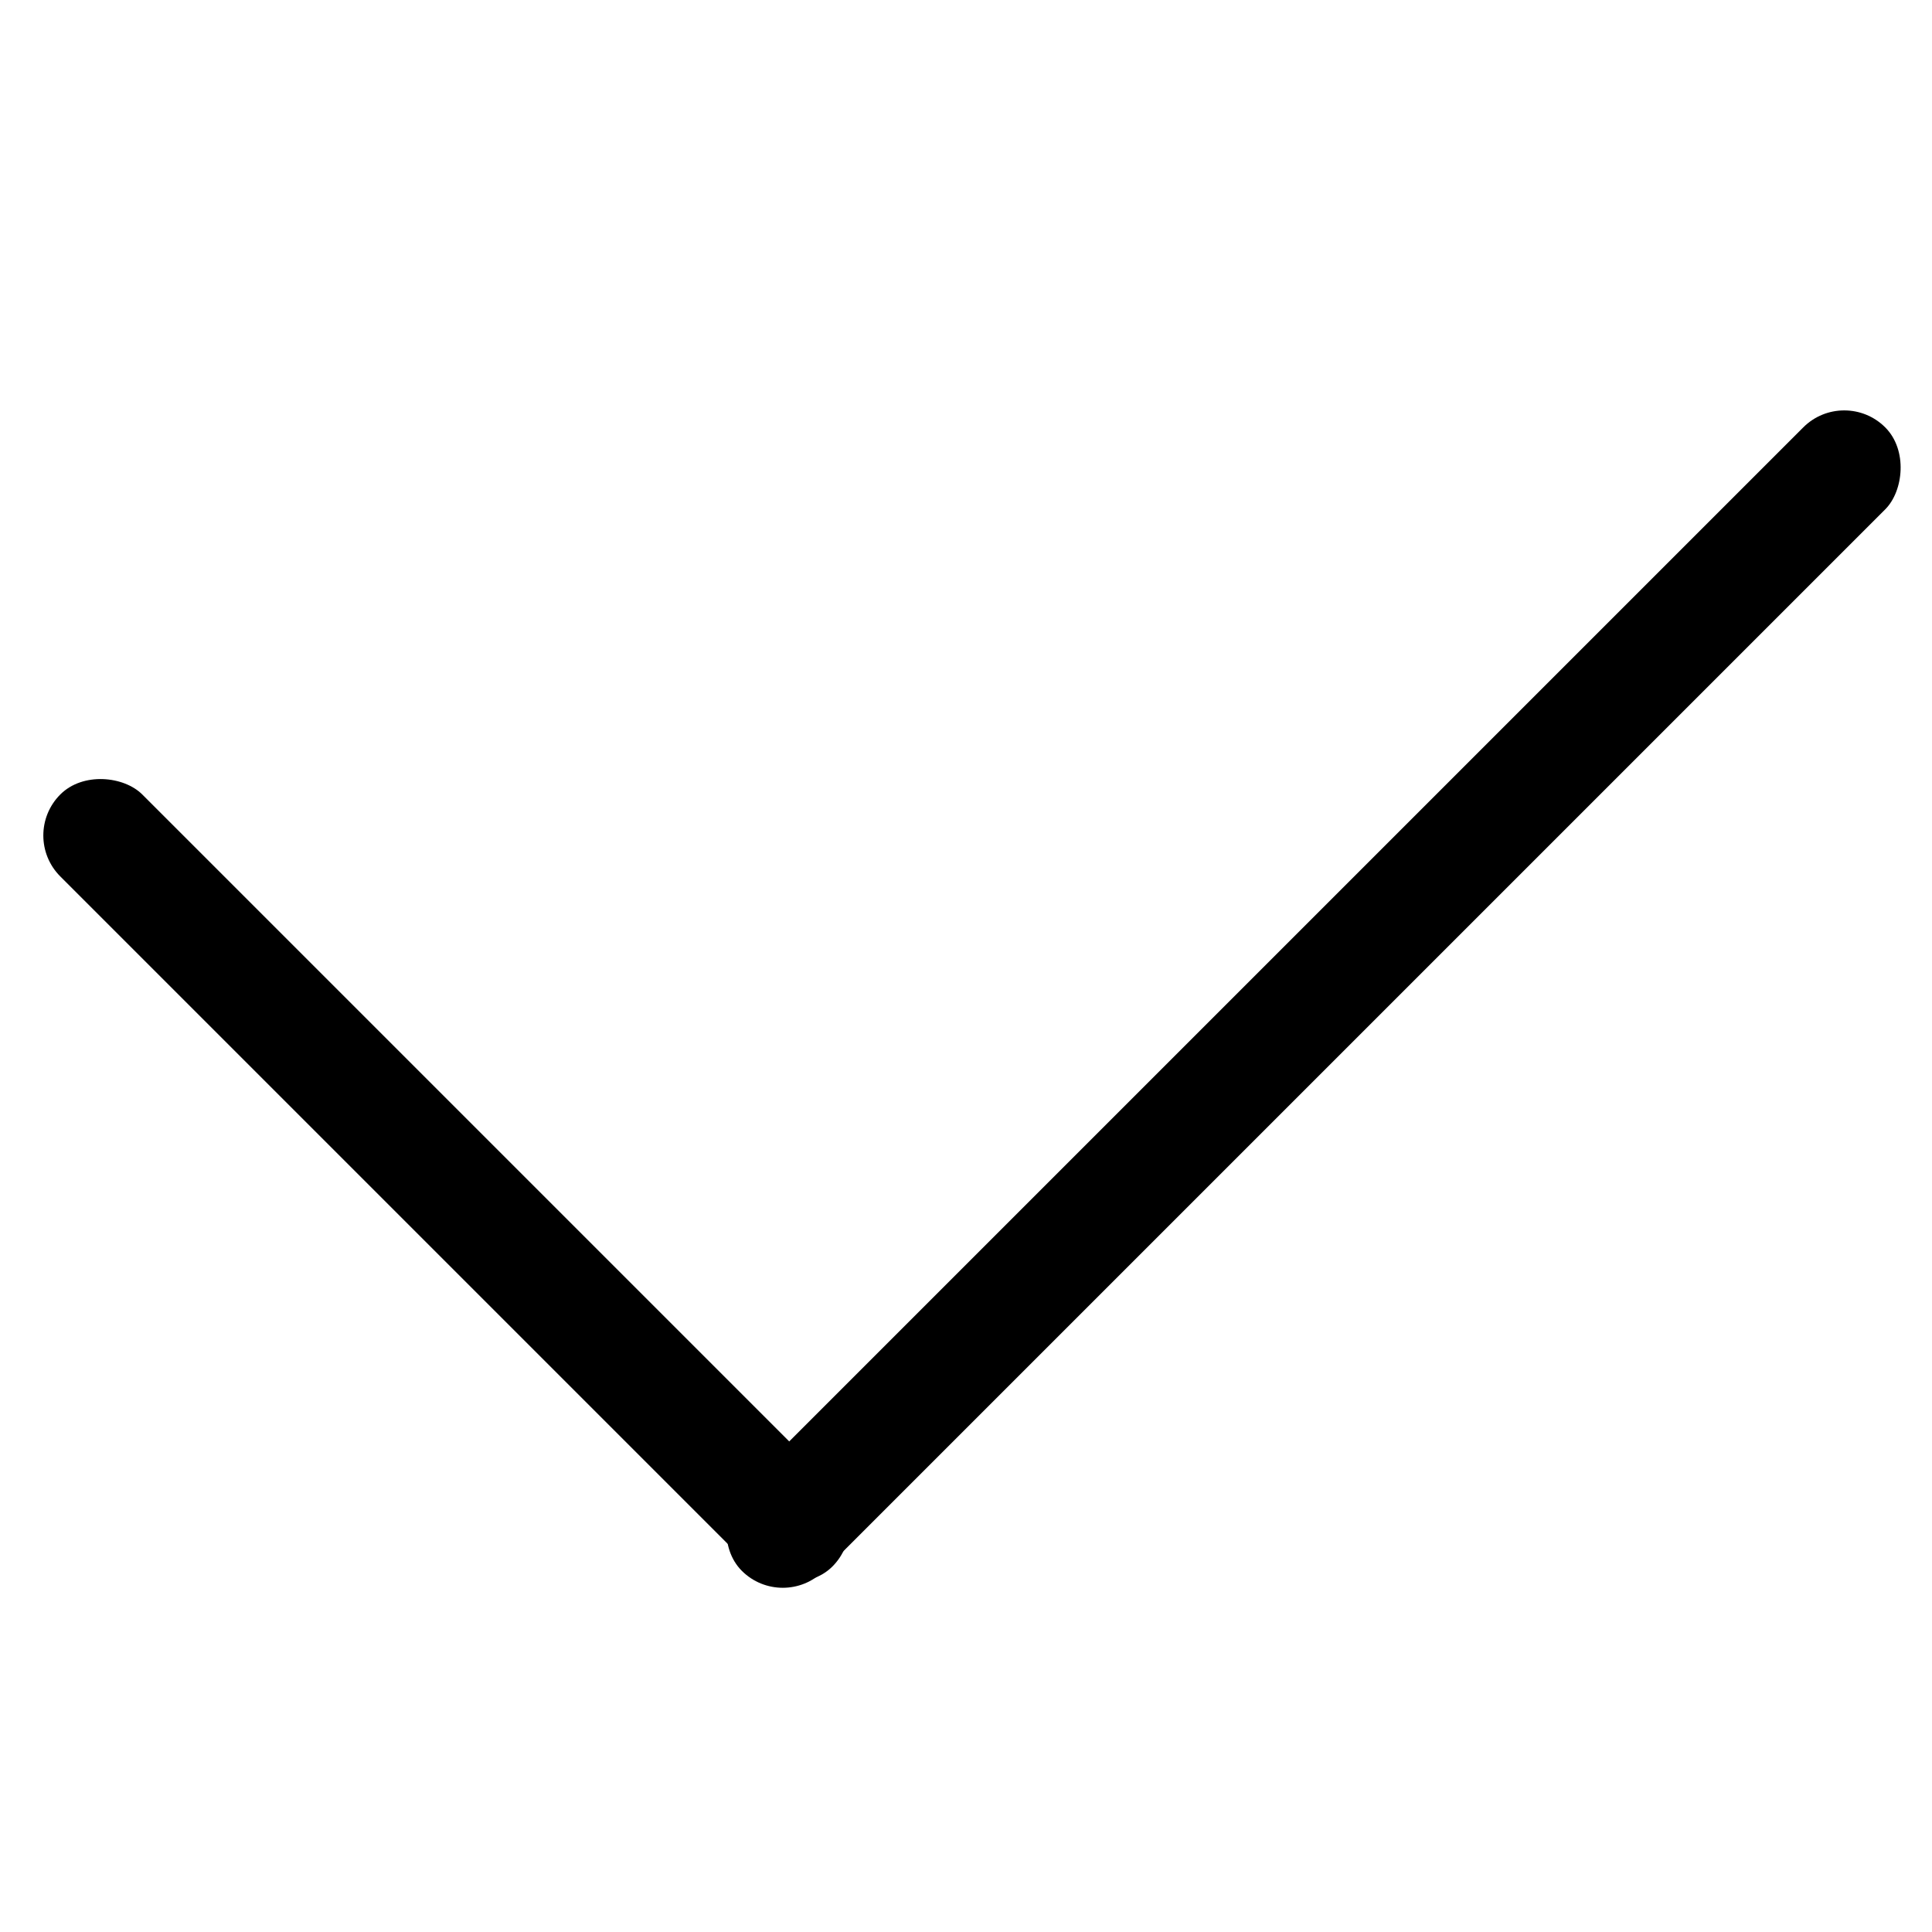 <svg width="100" height="100" viewBox="0 0 100 100" fill="none" xmlns="http://www.w3.org/2000/svg">
    <rect x="1" y="43.243" width="6" height="56.515" rx="3" transform="rotate(-45 1 43.243)"
        fill="black" />
    <rect x="40.517" y="83.426" width="6" height="83.698" rx="3"
        transform="rotate(-135 40.517 83.426)" fill="black" />
</svg>
